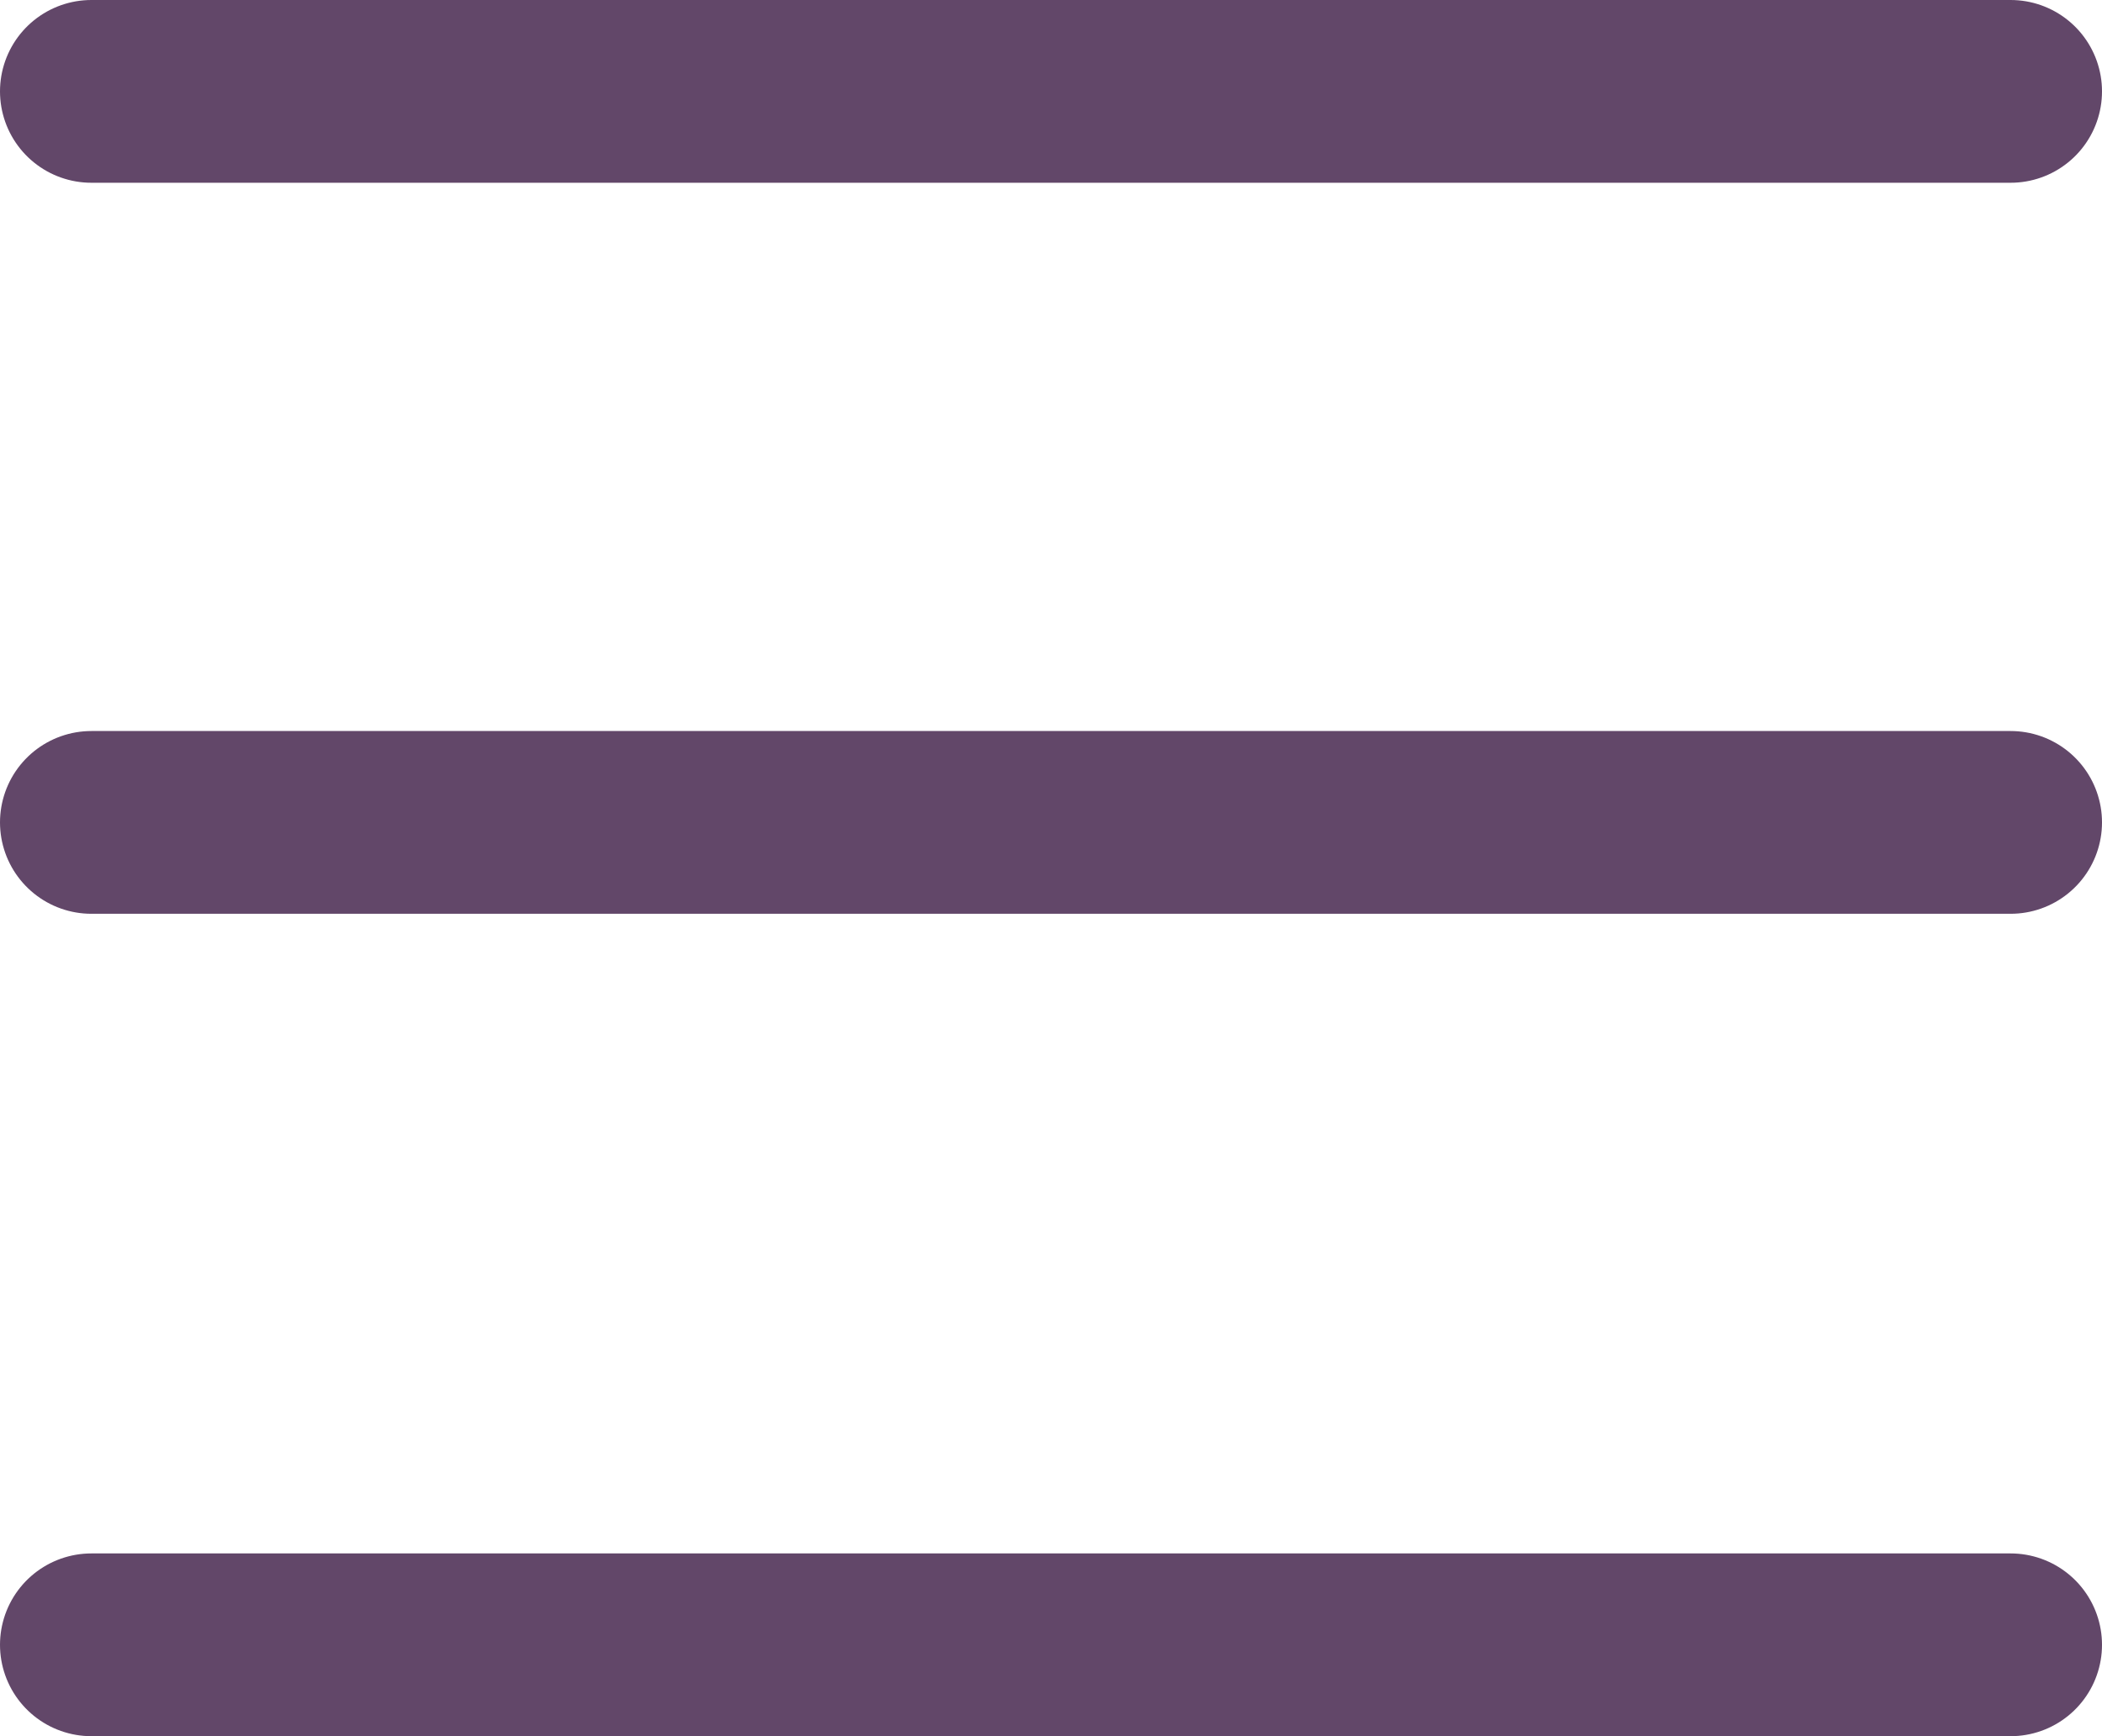 <svg xmlns="http://www.w3.org/2000/svg" width="23" height="19" viewBox="0 0 23 19">
  <g id="icon_menu" transform="translate(1.062 1)">
    <line id="line2" x2="21" transform="translate(-0.062 8)" stroke="#624769" stroke-linecap="round" stroke-linejoin="round" stroke-width="2"/>
    <line id="line4" x2="21" transform="translate(-0.062)" stroke="#624769" stroke-linecap="round" stroke-linejoin="round" stroke-width="2"/>
    <line id="line6" x2="21" transform="translate(-0.062 17)" stroke="#624769" stroke-linecap="round" stroke-linejoin="round" stroke-width="2"/>
  </g>
</svg>
